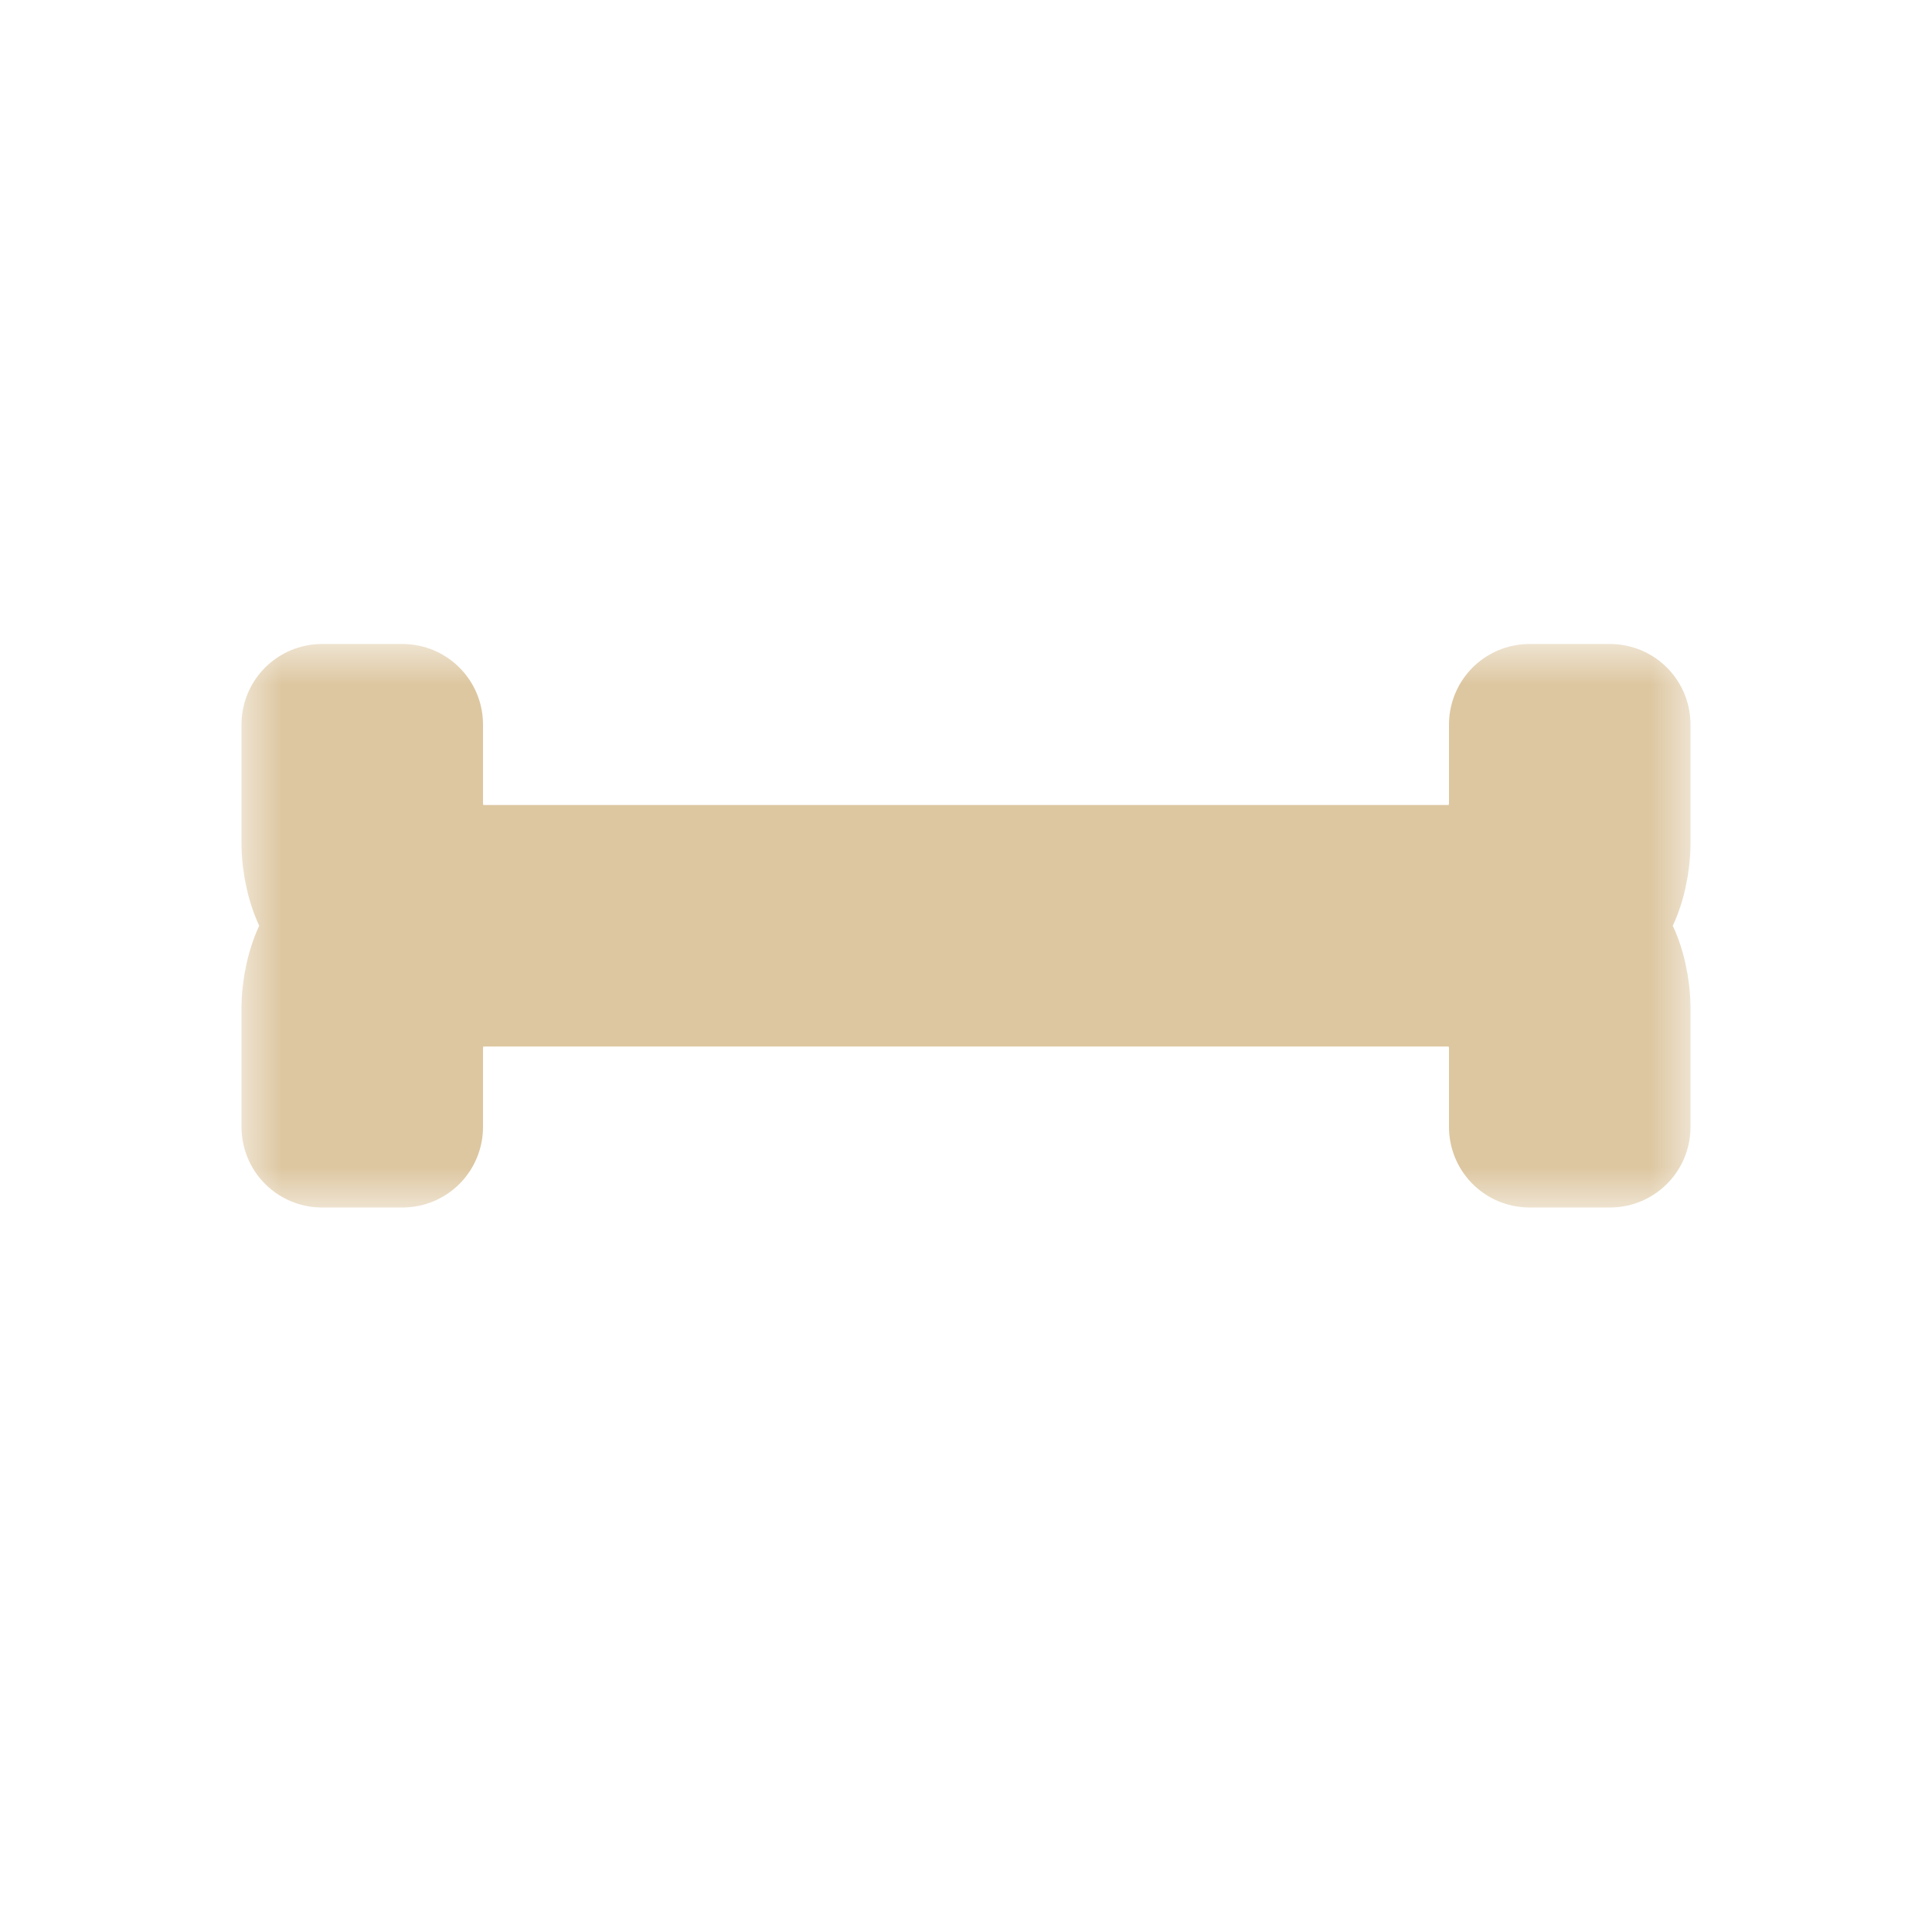 <svg width="24" height="24" viewBox="0 0 24 24" fill="none" xmlns="http://www.w3.org/2000/svg">
<g clip-path="url(#clip0_182_7065)" filter="url(#filter0_d_182_7065)">
<mask id="path-1-outside-1_182_7065" maskUnits="userSpaceOnUse" x="3" y="8" width="18" height="7" fill="black">
<rect fill="white" x="3" y="8" width="18" height="7"/>
<path d="M19 14H20L20 12.5C20 12.5 20 11.5 19.25 11.5C20 11.5 20 10.5 20 10.5L20 9H19L19 10C19 10 19 11 18 11L6 11C5 11 5 10 5 10L5 9H4L4 10.5C4 10.5 4 11.5 4.75 11.5C4 11.5 4 12.5 4 12.5L4 14H5L5 13C5 13 5 12 6 12L18 12C19 12 19 13 19 13L19 14Z"/>
</mask>
<path d="M19 14H20L20 12.5C20 12.5 20 11.5 19.25 11.5C20 11.5 20 10.5 20 10.5L20 9H19L19 10C19 10 19 11 18 11L6 11C5 11 5 10 5 10L5 9H4L4 10.5C4 10.5 4 11.5 4.75 11.5C4 11.5 4 12.5 4 12.5L4 14H5L5 13C5 13 5 12 6 12L18 12C19 12 19 13 19 13L19 14Z" fill="#3C3836"/>
<path d="M19 14H20L20 12.5C20 12.5 20 11.5 19.25 11.5C20 11.5 20 10.5 20 10.5L20 9H19L19 10C19 10 19 11 18 11L6 11C5 11 5 10 5 10L5 9H4L4 10.5C4 10.5 4 11.5 4.75 11.5C4 11.5 4 12.5 4 12.5L4 14H5L5 13C5 13 5 12 6 12L18 12C19 12 19 13 19 13L19 14Z" stroke="#DDC7A1" stroke-width="2" stroke-linejoin="round" mask="url(#path-1-outside-1_182_7065)"/>
</g>
<defs>
<filter id="filter0_d_182_7065" x="-2" y="-2" width="28" height="28" filterUnits="userSpaceOnUse" color-interpolation-filters="sRGB">
<feFlood flood-opacity="0" result="BackgroundImageFix"/>
<feColorMatrix in="SourceAlpha" type="matrix" values="0 0 0 0 0 0 0 0 0 0 0 0 0 0 0 0 0 0 127 0" result="hardAlpha"/>
<feOffset/>
<feGaussianBlur stdDeviation="1"/>
<feColorMatrix type="matrix" values="0 0 0 0 0 0 0 0 0 0 0 0 0 0 0 0 0 0 0.2 0"/>
<feBlend mode="normal" in2="BackgroundImageFix" result="effect1_dropShadow_182_7065"/>
<feBlend mode="normal" in="SourceGraphic" in2="effect1_dropShadow_182_7065" result="shape"/>
</filter>
<clipPath id="clip0_182_7065">
<rect width="24" height="24" fill="white"/>
</clipPath>
</defs>
</svg>
